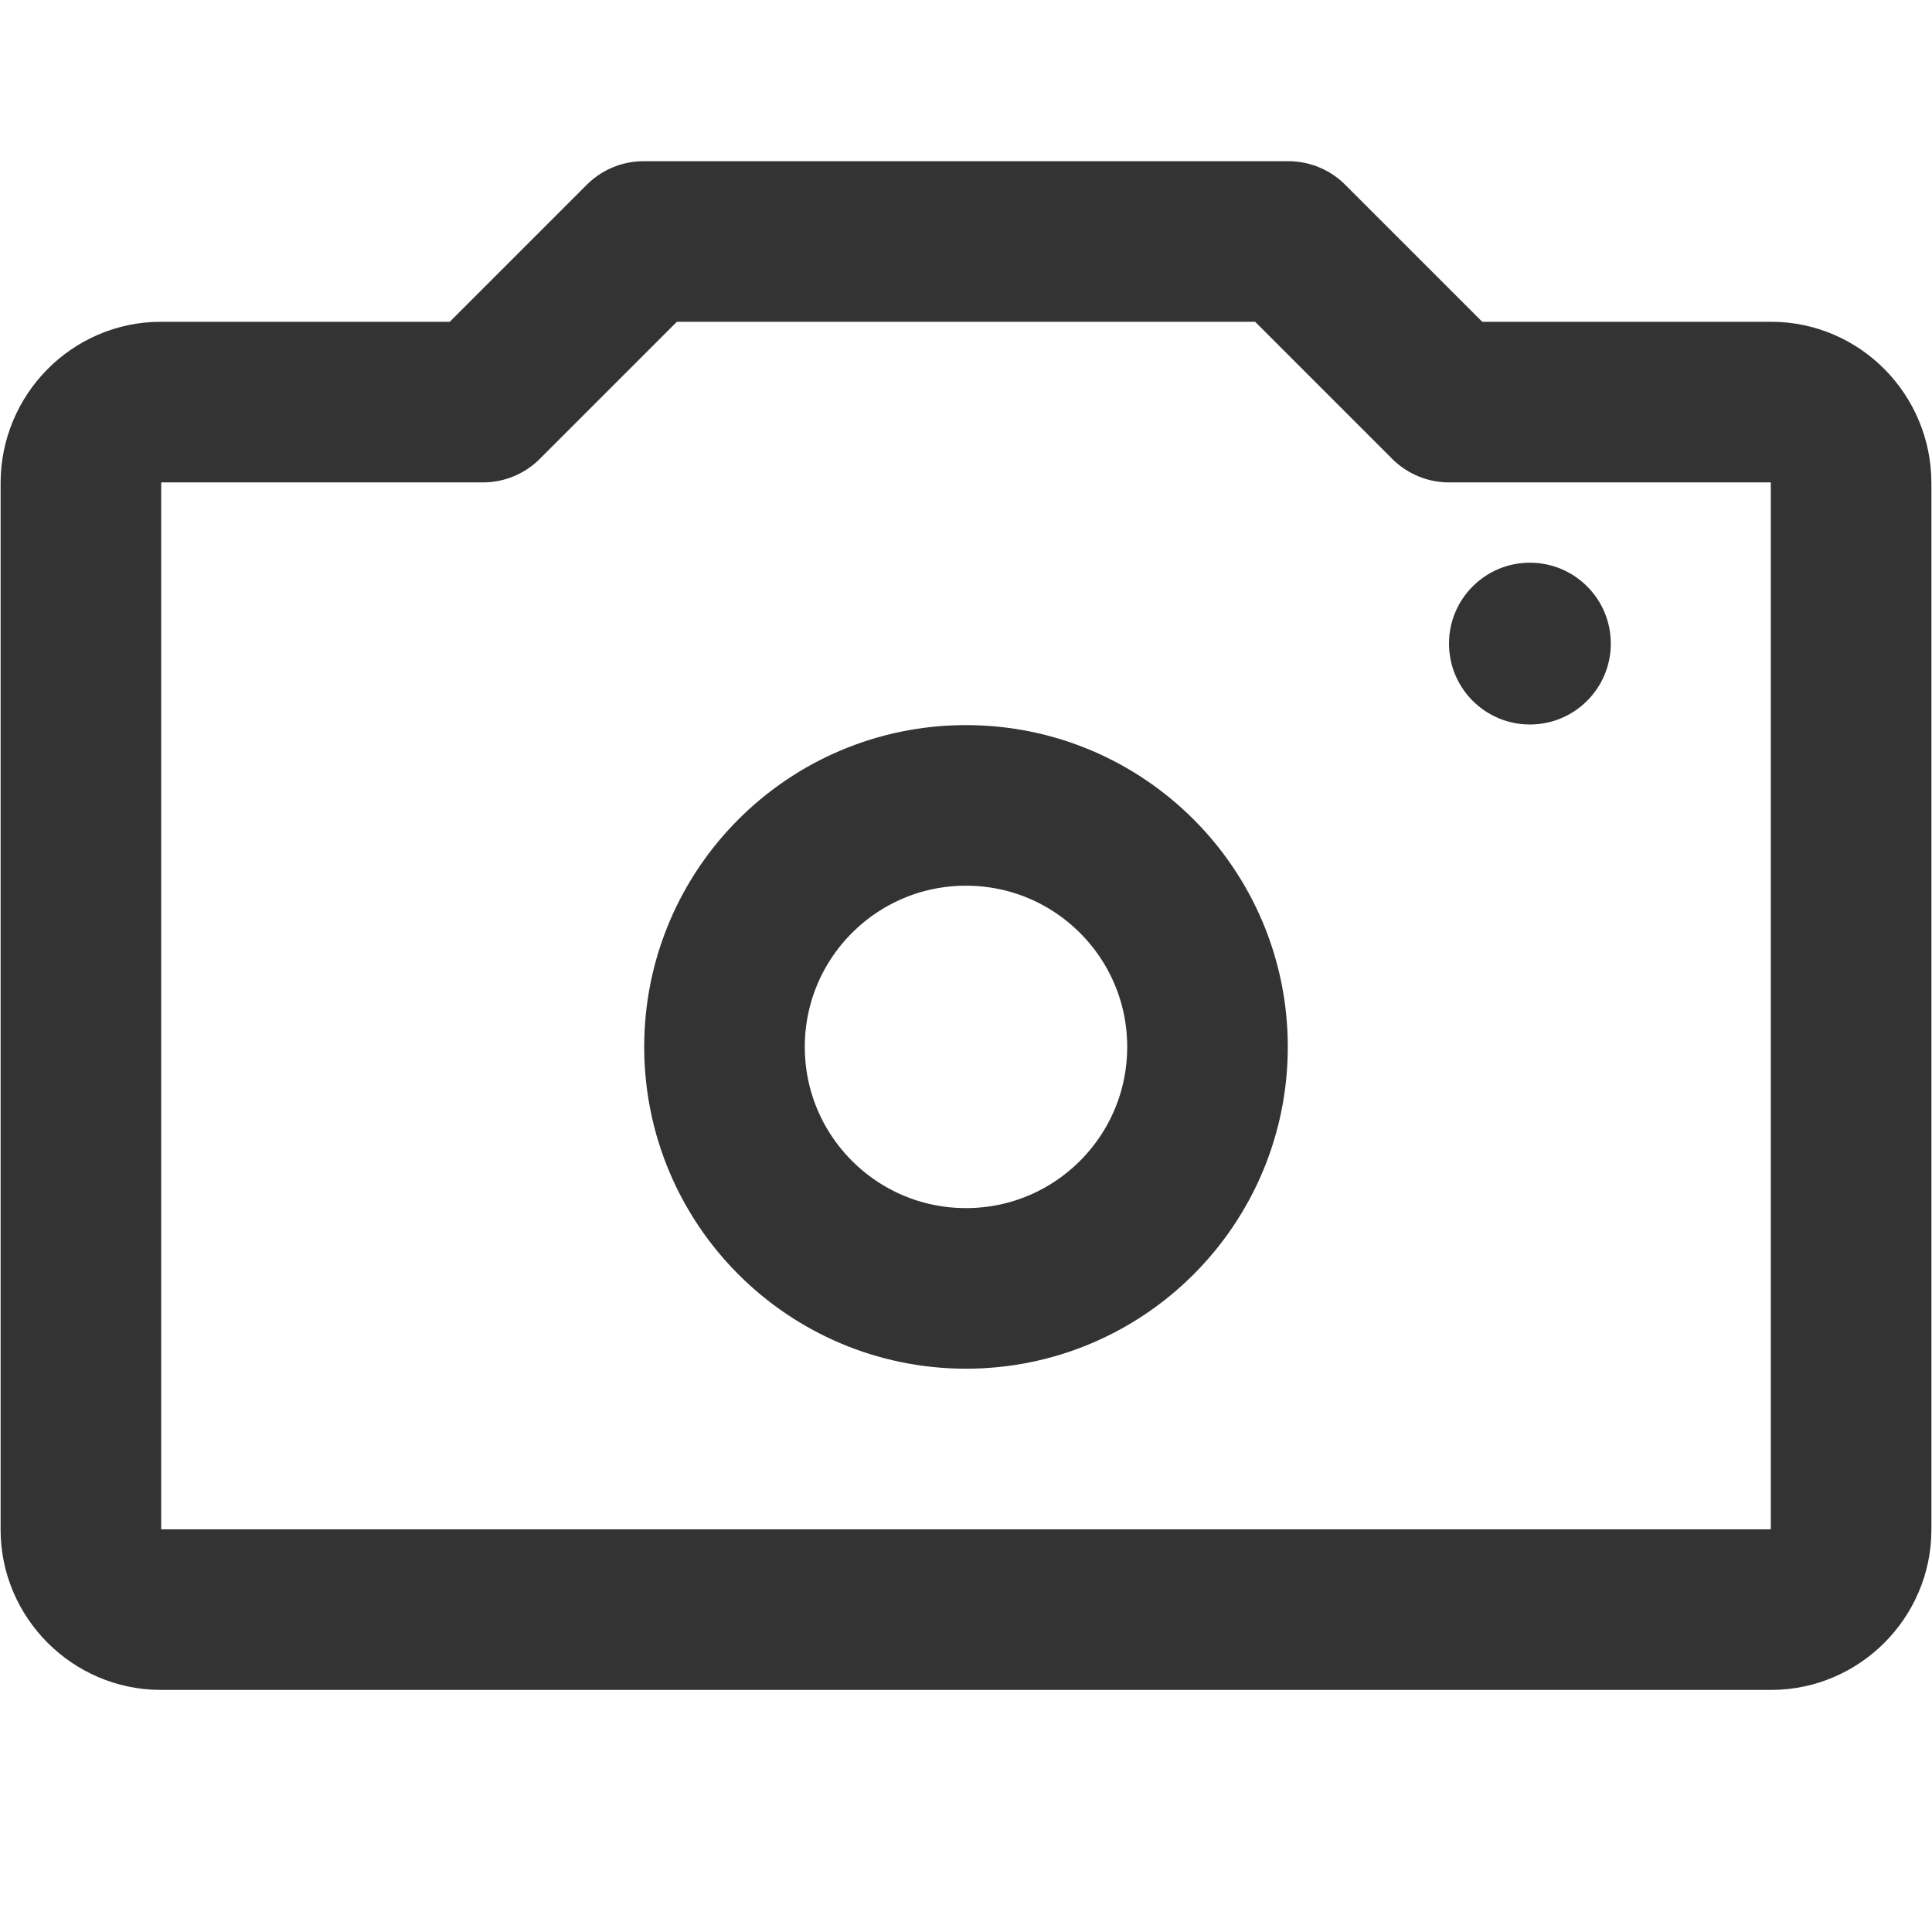 <svg width="16" height="16" viewBox="0 0 16 16" fill="none" xmlns="http://www.w3.org/2000/svg">
<path d="M5.33 2H10.67L12 3.33H14.67C15.03 3.33 15.33 3.63 15.33 4V12.67C15.33 13.03 15.03 13.33 14.67 13.33H1.33C0.97 13.33 0.67 13.03 0.67 12.67V4C0.67 3.63 0.97 3.33 1.33 3.33H4L5.33 2Z" stroke="#333" stroke-width="1.33" stroke-linecap="round" stroke-linejoin="round"/>
<circle cx="8" cy="8.67" r="2" stroke="#333" stroke-width="1.33" stroke-linecap="round" stroke-linejoin="round"/>
<circle cx="12.67" cy="5.33" r="0.67" fill="#333"/>
</svg> 